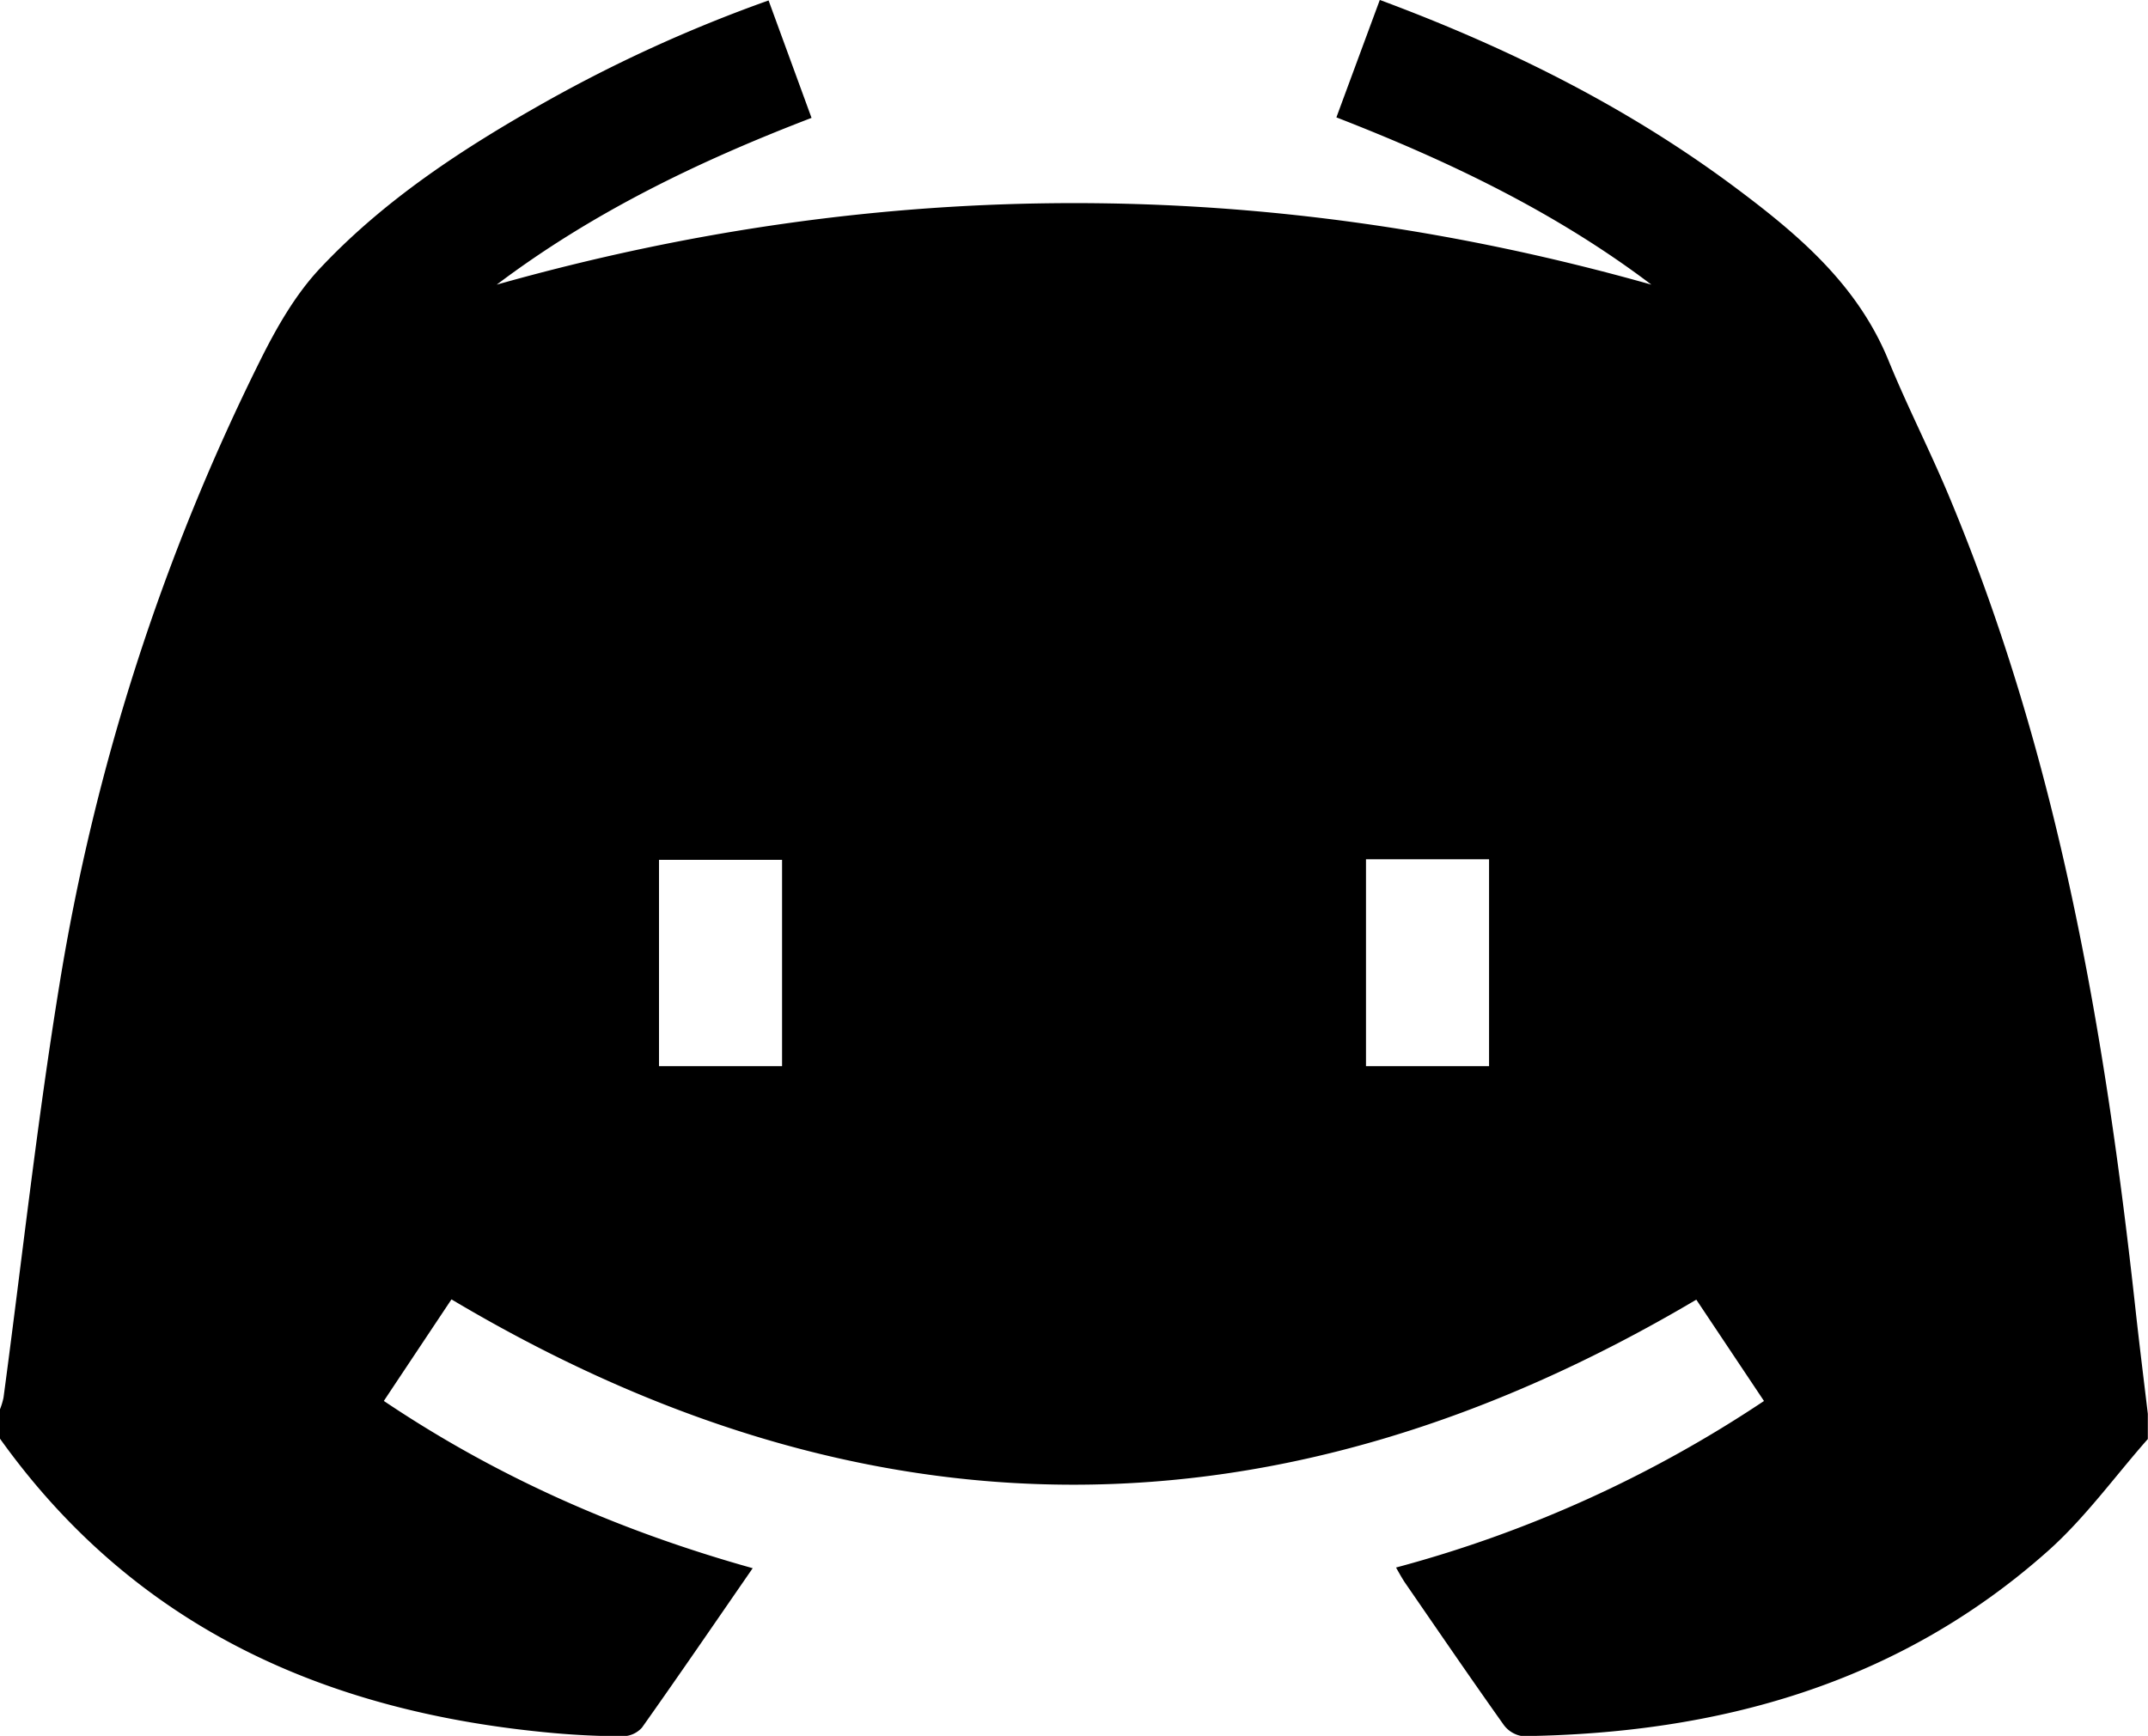 <svg xmlns="http://www.w3.org/2000/svg" viewBox="0 0 384 310.41"><g id="Layer_2" data-name="Layer 2"><g id="Layer_1-2" data-name="Layer 1"><path d="M0,257.26V252a12.49,12.49,0,0,0,.63-2.09c3.3-24.63,6-49.35,10-73.86a390.58,390.58,0,0,1,36-111.83c2.87-5.74,6.2-11.56,10.54-16.19C68.71,35.72,82.76,26.54,97.4,18.29A257.29,257.29,0,0,1,137.4.08c2.59,7.09,5.1,13.93,7.68,21C124.88,28.83,105.9,38,88.8,50.9q103.26-29.16,206.42,0c-17.17-13-36.28-22.12-56.31-29.91,2.68-7.27,5.21-14.1,7.76-21,22.94,8.53,44.21,19.12,63.48,33.49,11.28,8.42,21.91,17.38,27.47,31,3.44,8.42,7.63,16.54,11.12,25,19.22,46.25,27.58,95,33,144.41.69,6.31,1.48,12.62,2.23,18.93v4.5c-5.93,6.72-11.24,14.14-17.89,20.05-26.71,23.76-58.91,32.63-93.93,33.08a5.07,5.07,0,0,1-3.41-2.13c-5.93-8.35-11.71-16.81-17.52-25.24-.53-.78-1-1.63-1.65-2.78a221.11,221.11,0,0,0,65.78-29.78l-12.1-18.12c-74.54,44.13-148.32,44.13-222.54-.05-3.88,5.83-7.93,11.9-12.09,18.16,20.44,13.75,42.34,23.31,65.94,29.91-6.81,9.86-13.23,19.24-19.79,28.5a4.66,4.66,0,0,1-3.36,1.55c-4.11,0-8.24-.2-12.34-.56C58.66,306.29,24.3,291.24,0,257.26Zm139.81-66.61v-36.9h-22v36.9Zm104.39-37v37h22v-37Z"/></g></g></svg>
